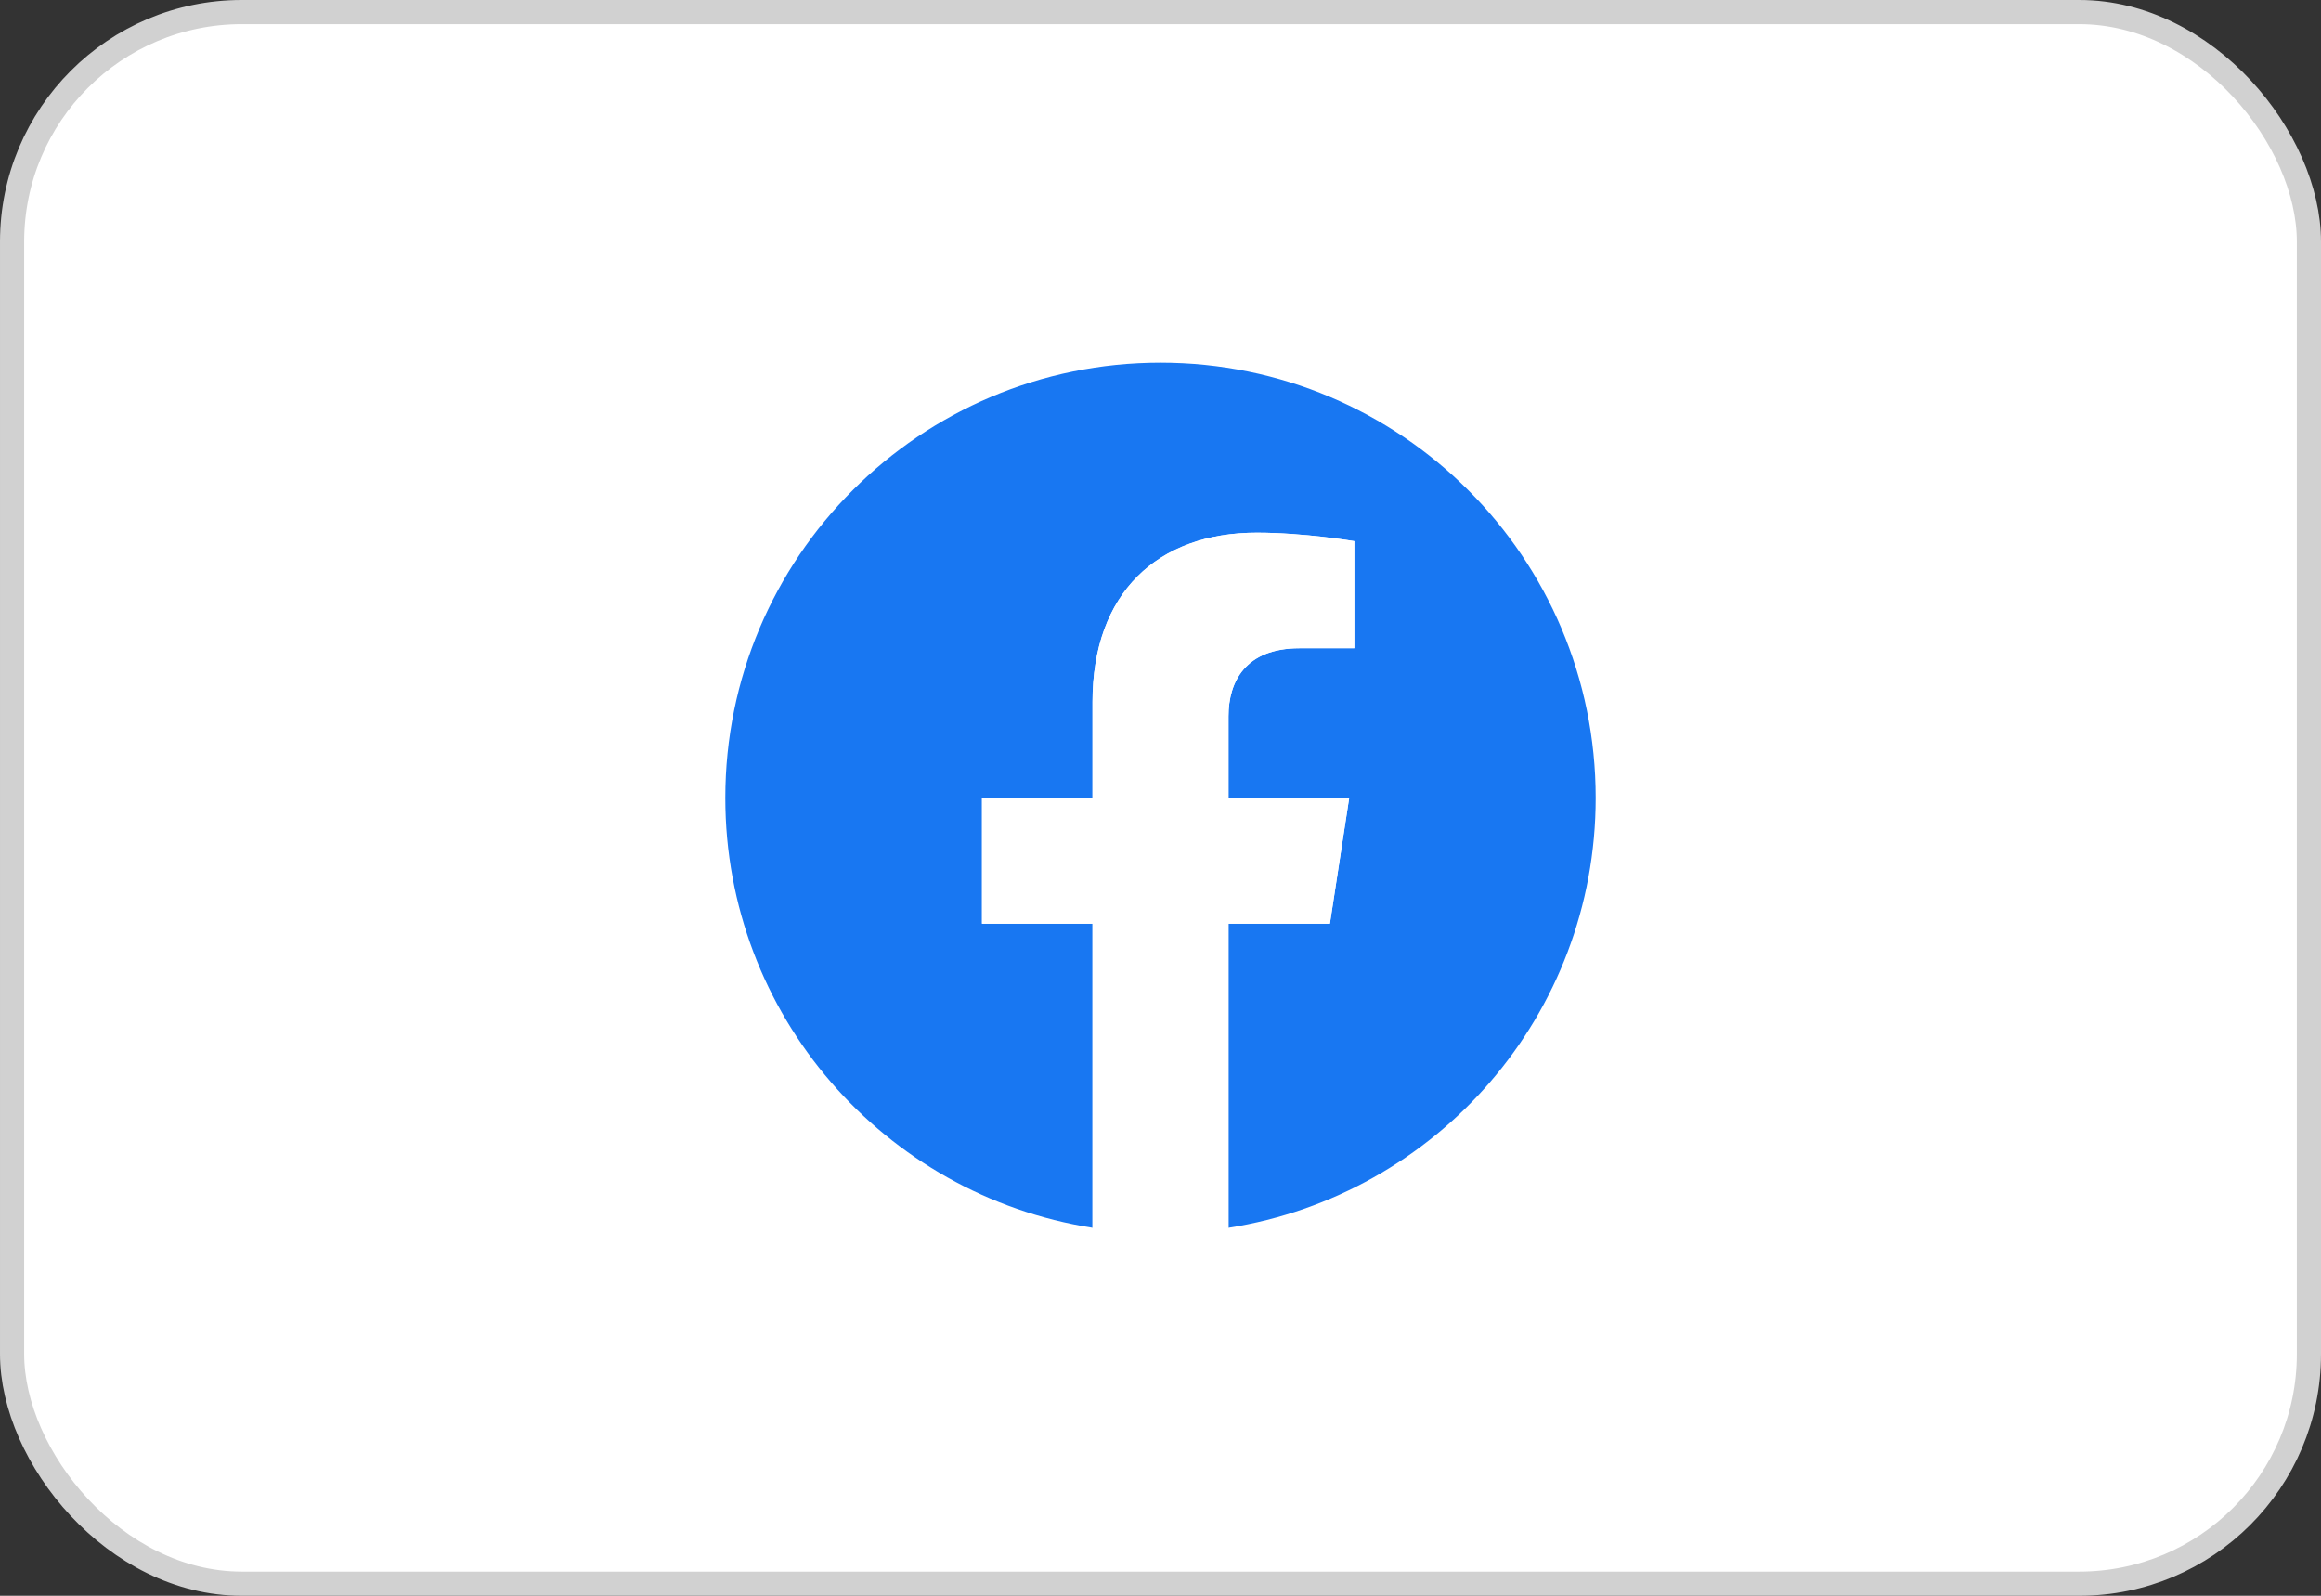 <svg width="96" height="66" viewBox="0 0 96 66" fill="none" xmlns="http://www.w3.org/2000/svg">
<rect x="0" y="0" width="96" height="66" fill="#333333" stroke="none"/>
<rect x="0.5" y="0.5" width="95" height="65" rx="9.5" fill="white" stroke="#D1D1D1"/>
<path d="M66 33C66 23.059 57.941 15 48 15C38.059 15 30 23.059 30 33C30 41.984 36.582 49.431 45.188 50.781V38.203H40.617V33H45.188V29.034C45.188 24.523 47.875 22.031 51.986 22.031C53.956 22.031 56.016 22.383 56.016 22.383V26.812H53.746C51.51 26.812 50.812 28.2 50.812 29.624V33H55.805L55.007 38.203H50.812V50.781C59.418 49.431 66 41.984 66 33Z" fill="#1877F2"/>
<path d="M55.007 38.203L55.805 33H50.812V29.624C50.812 28.2 51.51 26.812 53.746 26.812H56.016V22.383C56.016 22.383 53.956 22.031 51.986 22.031C47.875 22.031 45.188 24.523 45.188 29.034V33H40.617V38.203H45.188V50.781C46.118 50.927 47.058 51 48 51C48.942 51 49.882 50.927 50.812 50.781V38.203H55.007Z" fill="white"/>
</svg>
